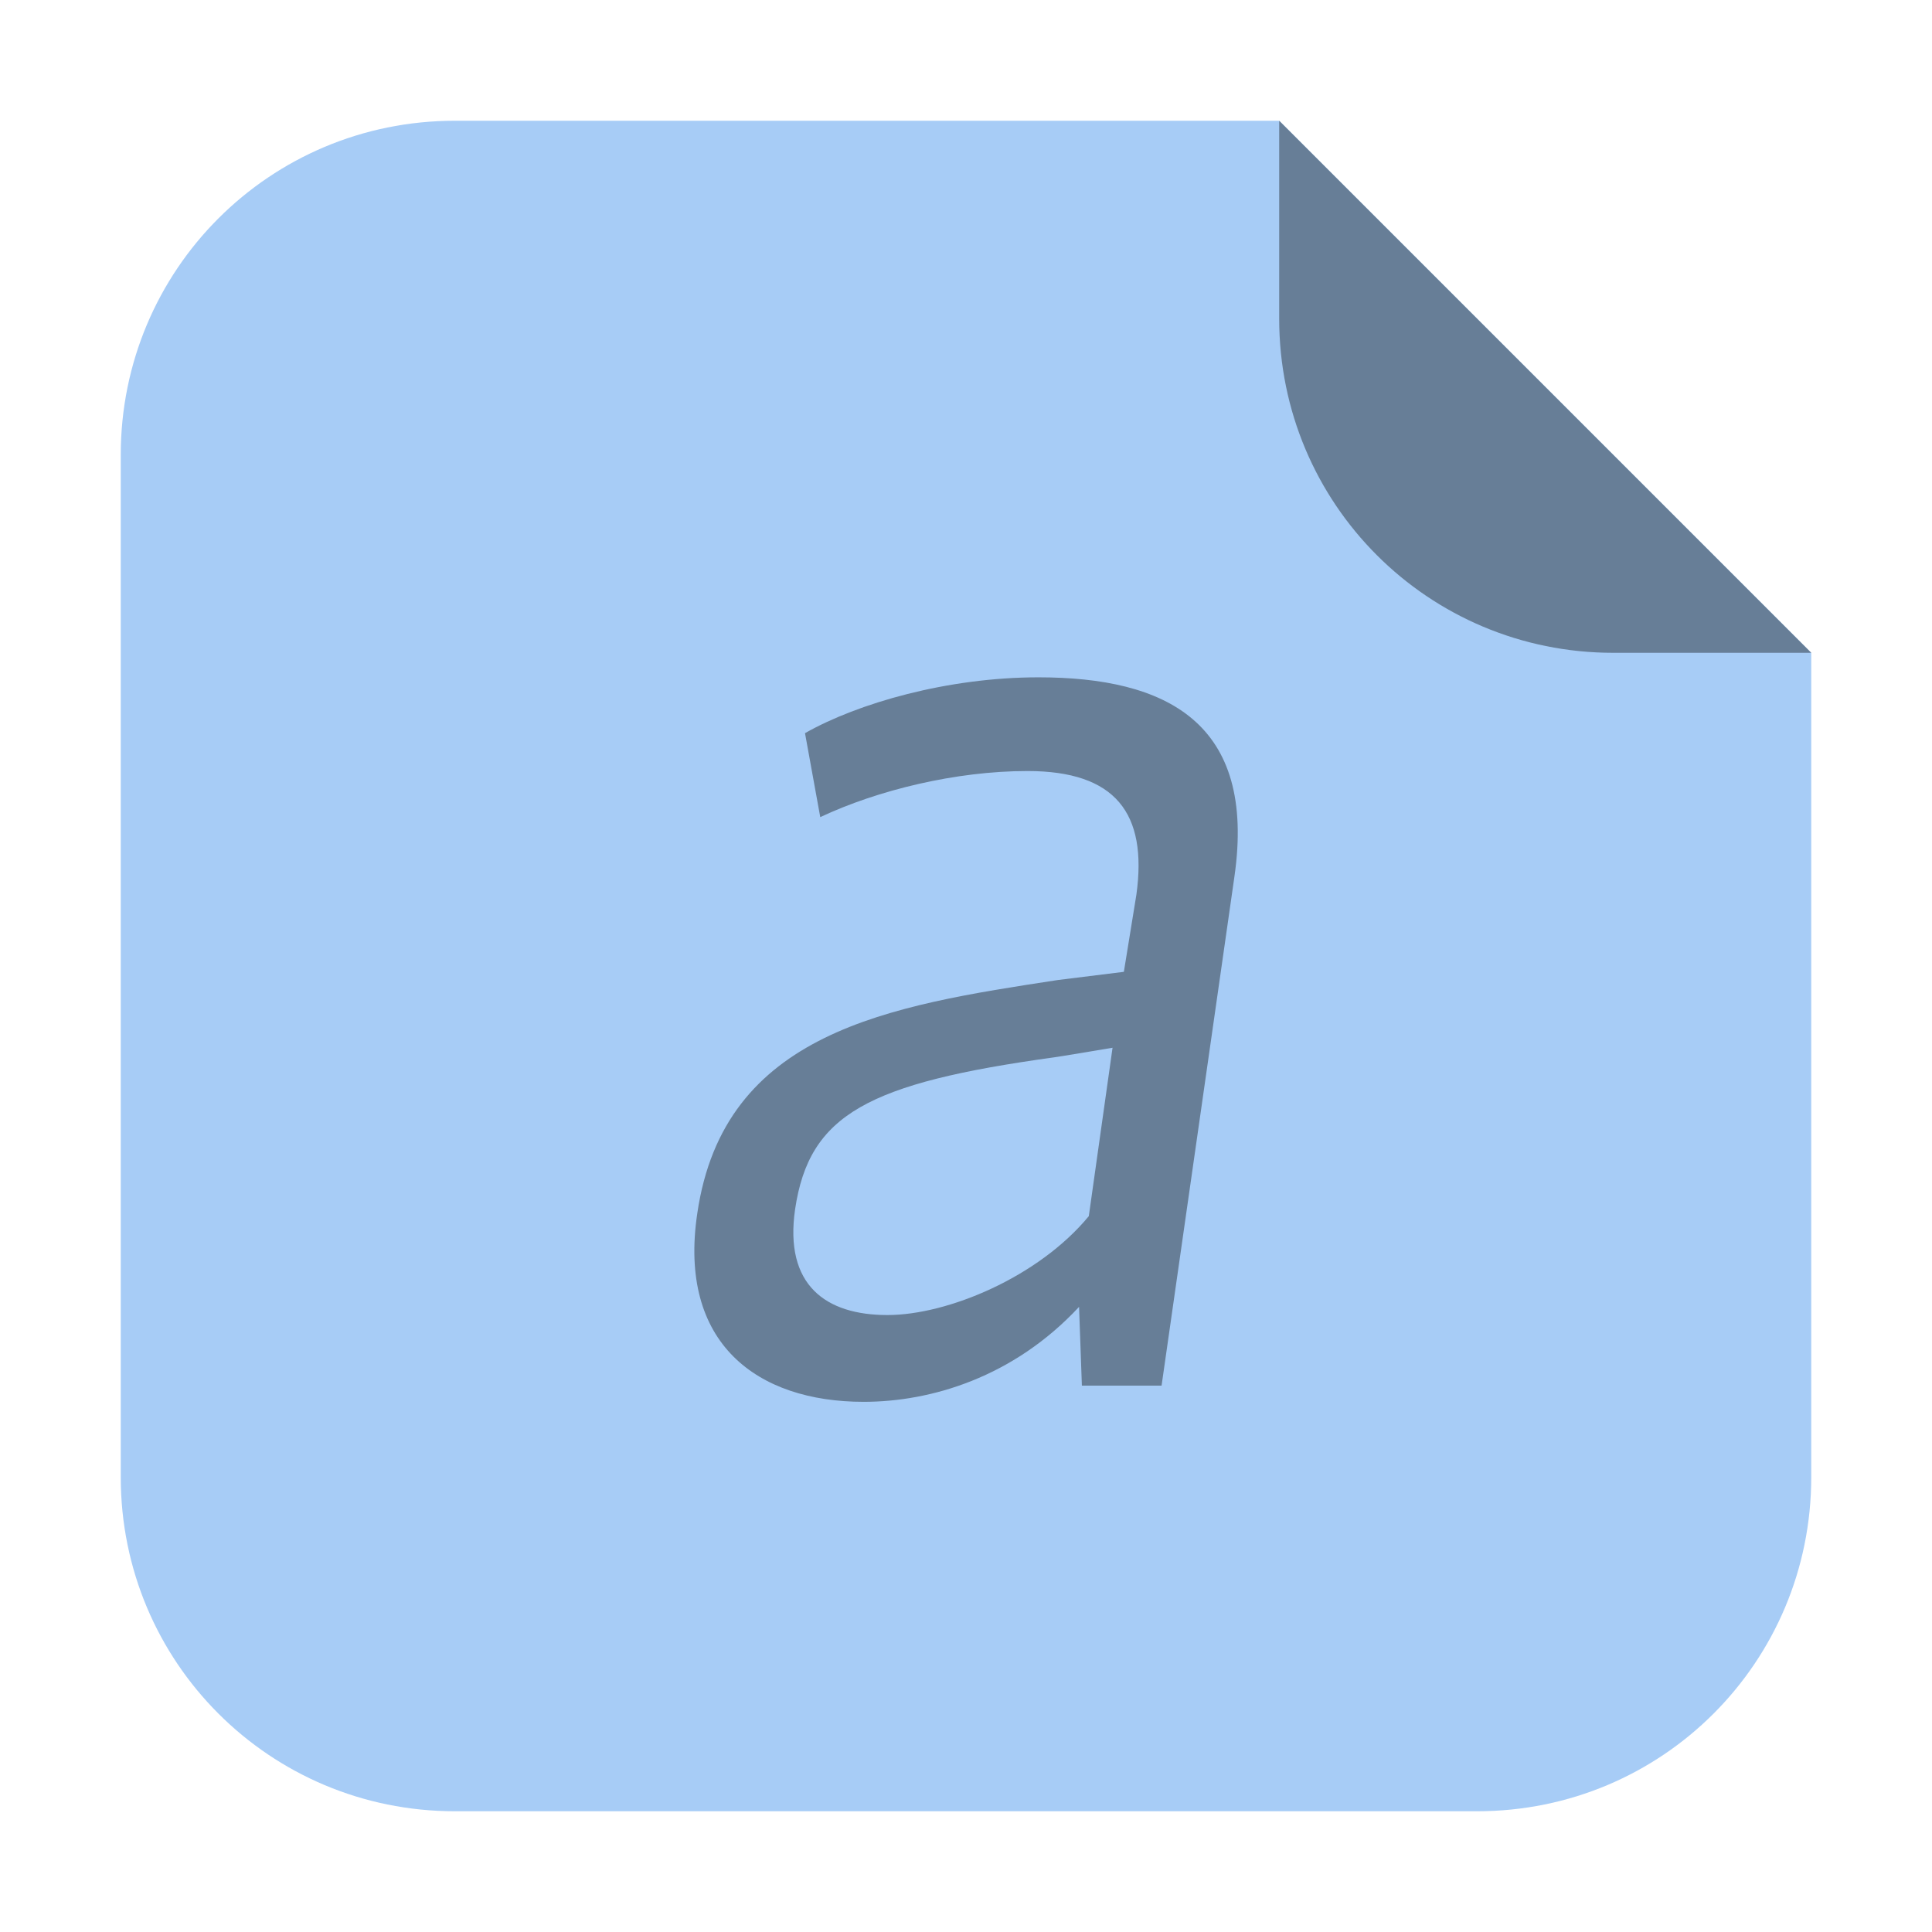 <?xml version="1.0" encoding="UTF-8"?>
<svg xmlns="http://www.w3.org/2000/svg" xmlns:xlink="http://www.w3.org/1999/xlink" width="48pt" height="48pt" viewBox="0 0 48 48" version="1.1">
<g id="surface1">
<path style=" stroke:none;fill-rule:evenodd;fill:rgb(65.49%,80%,96.471%);fill-opacity:1;" d="M 31.781 3 L 11.301 3 C 6.703 3 3 6.703 3 11.301 L 3 36.699 C 3 41.297 6.703 45 11.301 45 L 36.699 45 C 41.297 45 45 41.297 45 36.699 L 45 16.219 Z M 31.781 3 "/>
<path style=" stroke:none;fill-rule:evenodd;fill:rgb(40.392%,49.412%,59.216%);fill-opacity:1;" d="M 45 16.219 L 31.781 3 L 31.781 7.918 C 31.781 12.516 35.484 16.219 40.082 16.219 Z M 45 16.219 "/>
<path style=" stroke:none;fill-rule:nonzero;fill:rgb(40.392%,49.412%,59.216%);fill-opacity:1;" d="M 22.047 32.672 C 20.52 32.672 19.48 31.934 19.754 30.043 C 20.105 27.684 21.562 26.91 26.184 26.27 C 26.219 26.27 27.641 26.031 27.641 26.031 L 27.051 30.215 C 25.801 31.73 23.543 32.672 22.047 32.672 Z M 26.809 32.469 L 26.879 34.426 L 28.859 34.426 L 30.668 21.785 C 31.223 17.941 28.965 16.828 25.801 16.828 C 23.543 16.828 21.316 17.469 20 18.215 L 20.379 20.301 C 21.809 19.629 23.75 19.156 25.527 19.156 C 27.715 19.156 28.512 20.203 28.234 22.223 L 27.922 24.145 L 26.285 24.348 C 22.082 24.988 17.984 25.629 17.324 30.145 C 16.84 33.379 18.816 34.828 21.457 34.828 C 23.125 34.828 25.176 34.223 26.809 32.469 Z M 26.809 32.469 "/>
</g>
</svg>
